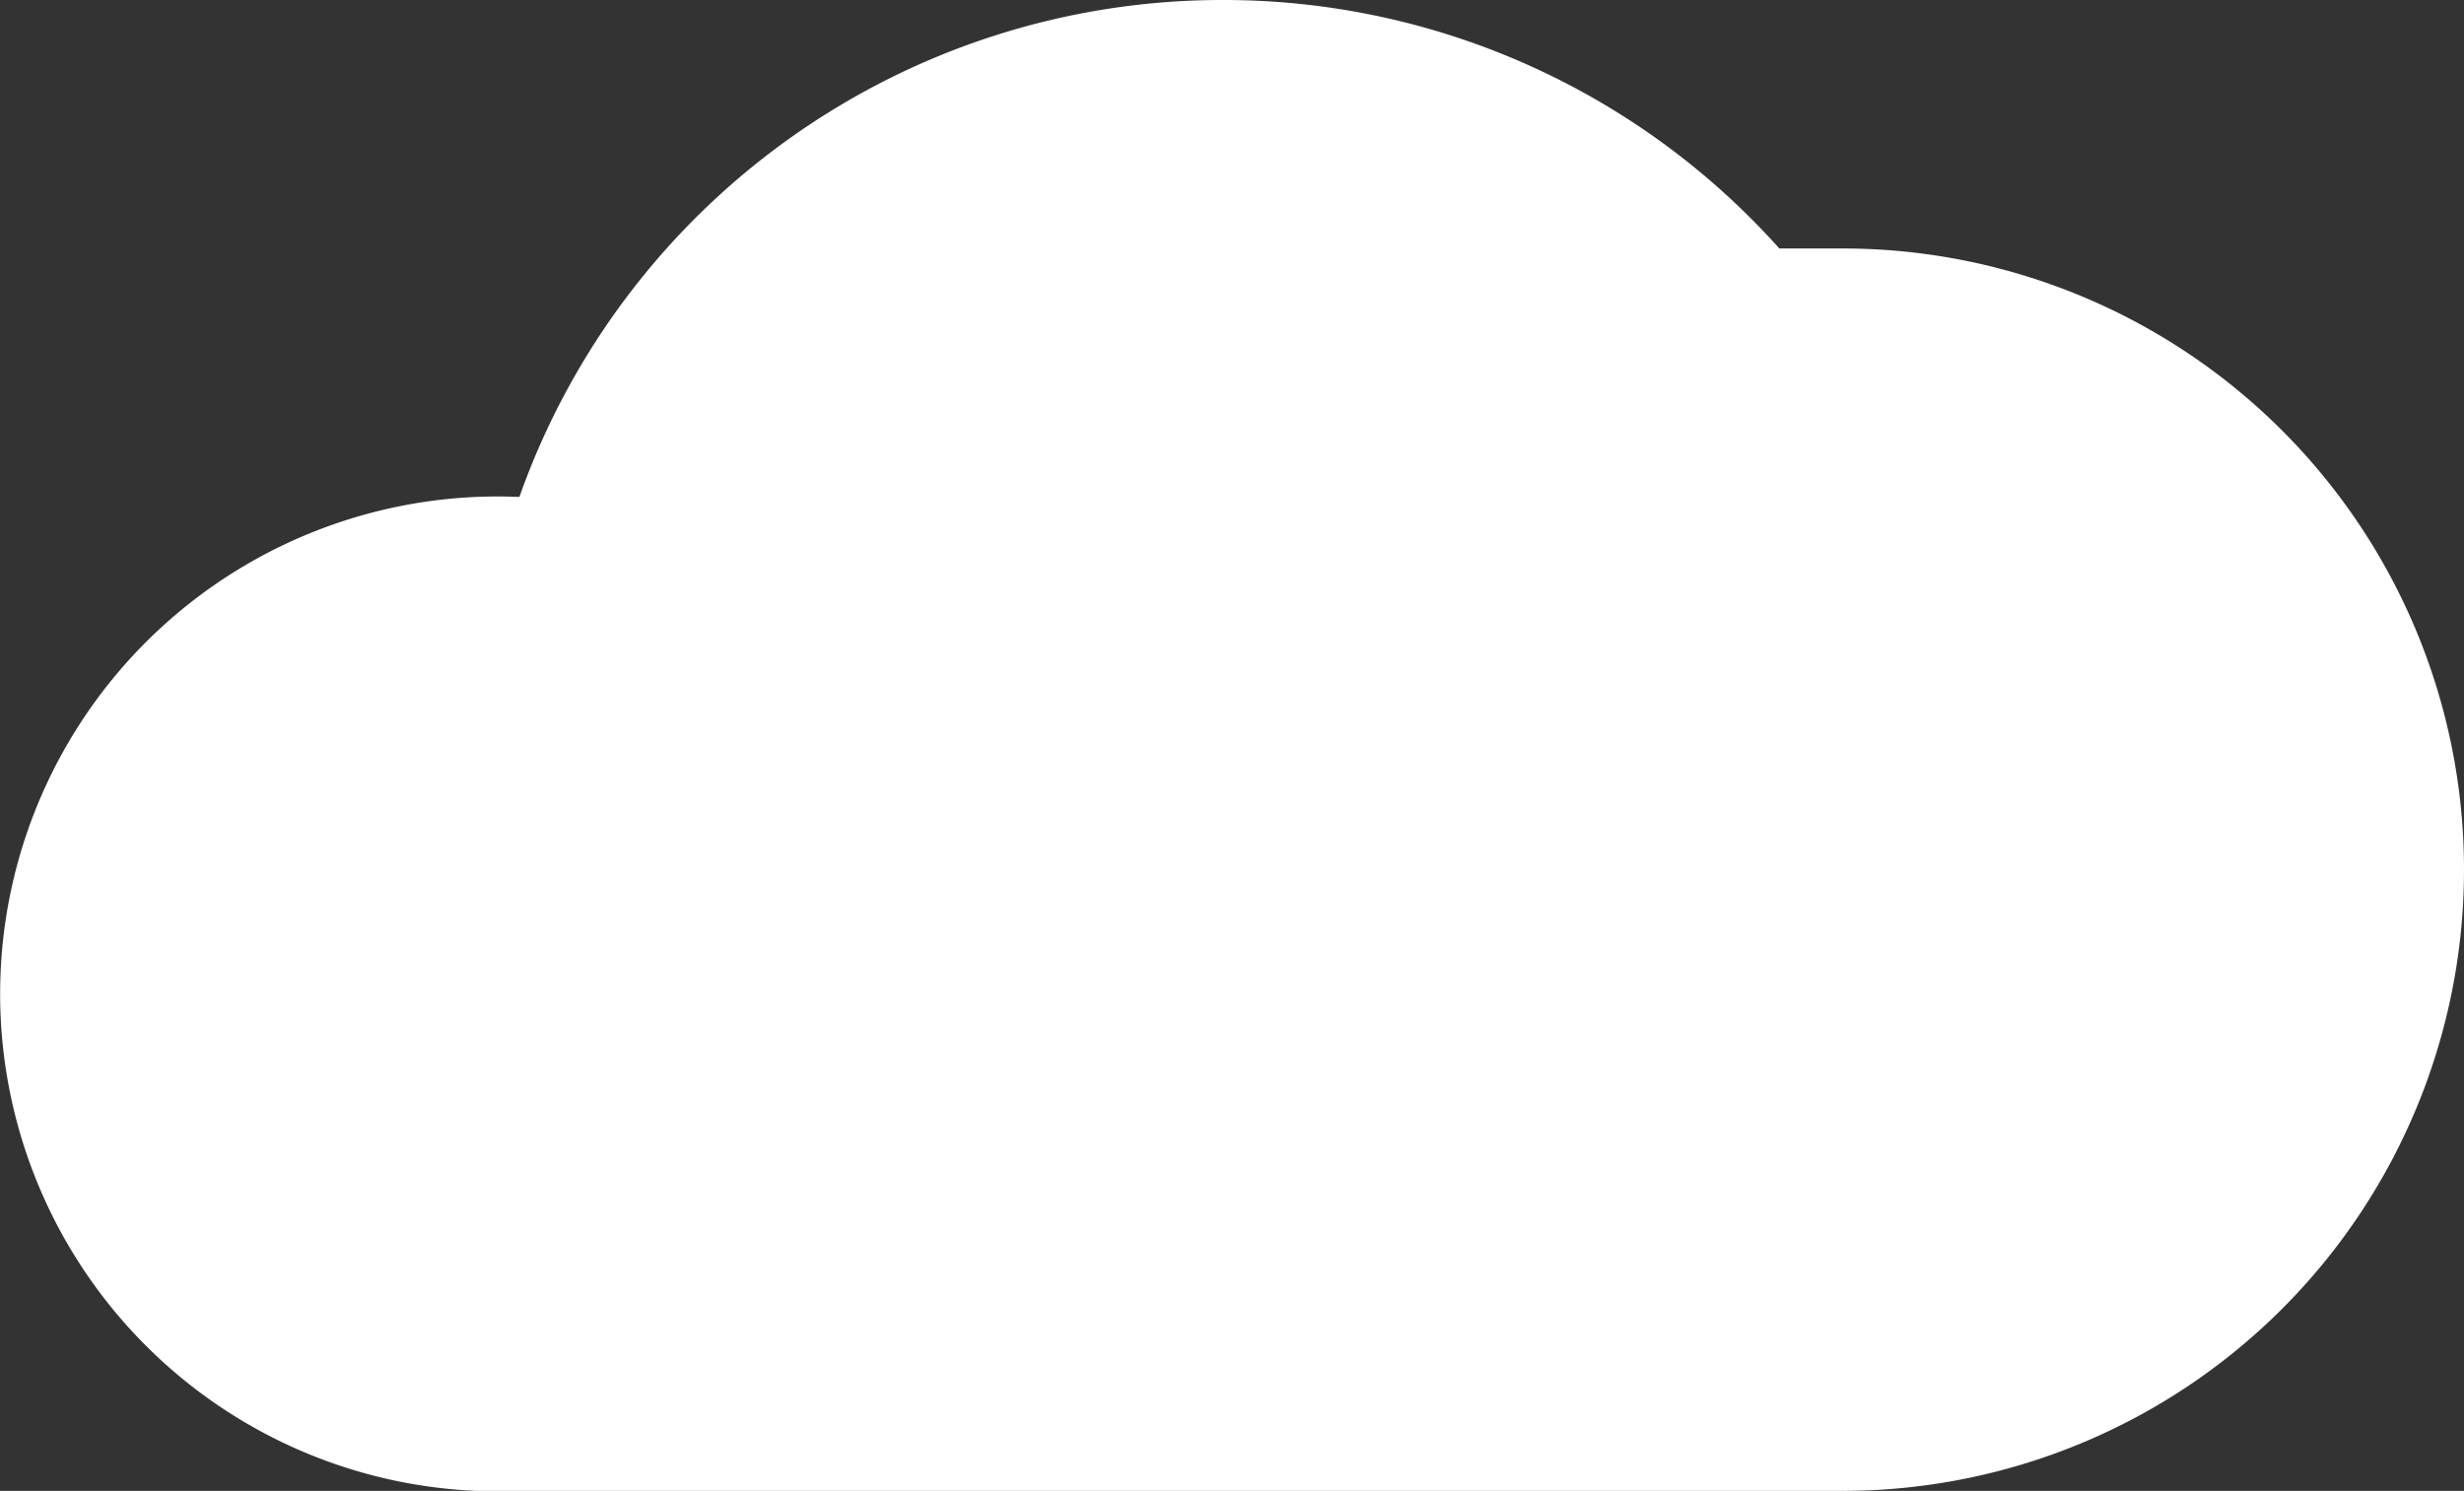 <svg xmlns="http://www.w3.org/2000/svg" fill="#fff" id="cloud" data-name="Flat Color" class="icon flat-color" viewBox="2.17 6 19.83 12"><rect x="2.17" y="6" width="19.83" height="12" fill="#333333" stroke="none"/><path id="primary" d="M17,8l-.51,0A6,6,0,0,0,12,6a6,6,0,0,0-5.65,4A4,4,0,1,0,6,18H17A5,5,0,0,0,17,8Z" style="fill: #fff;"/></svg>